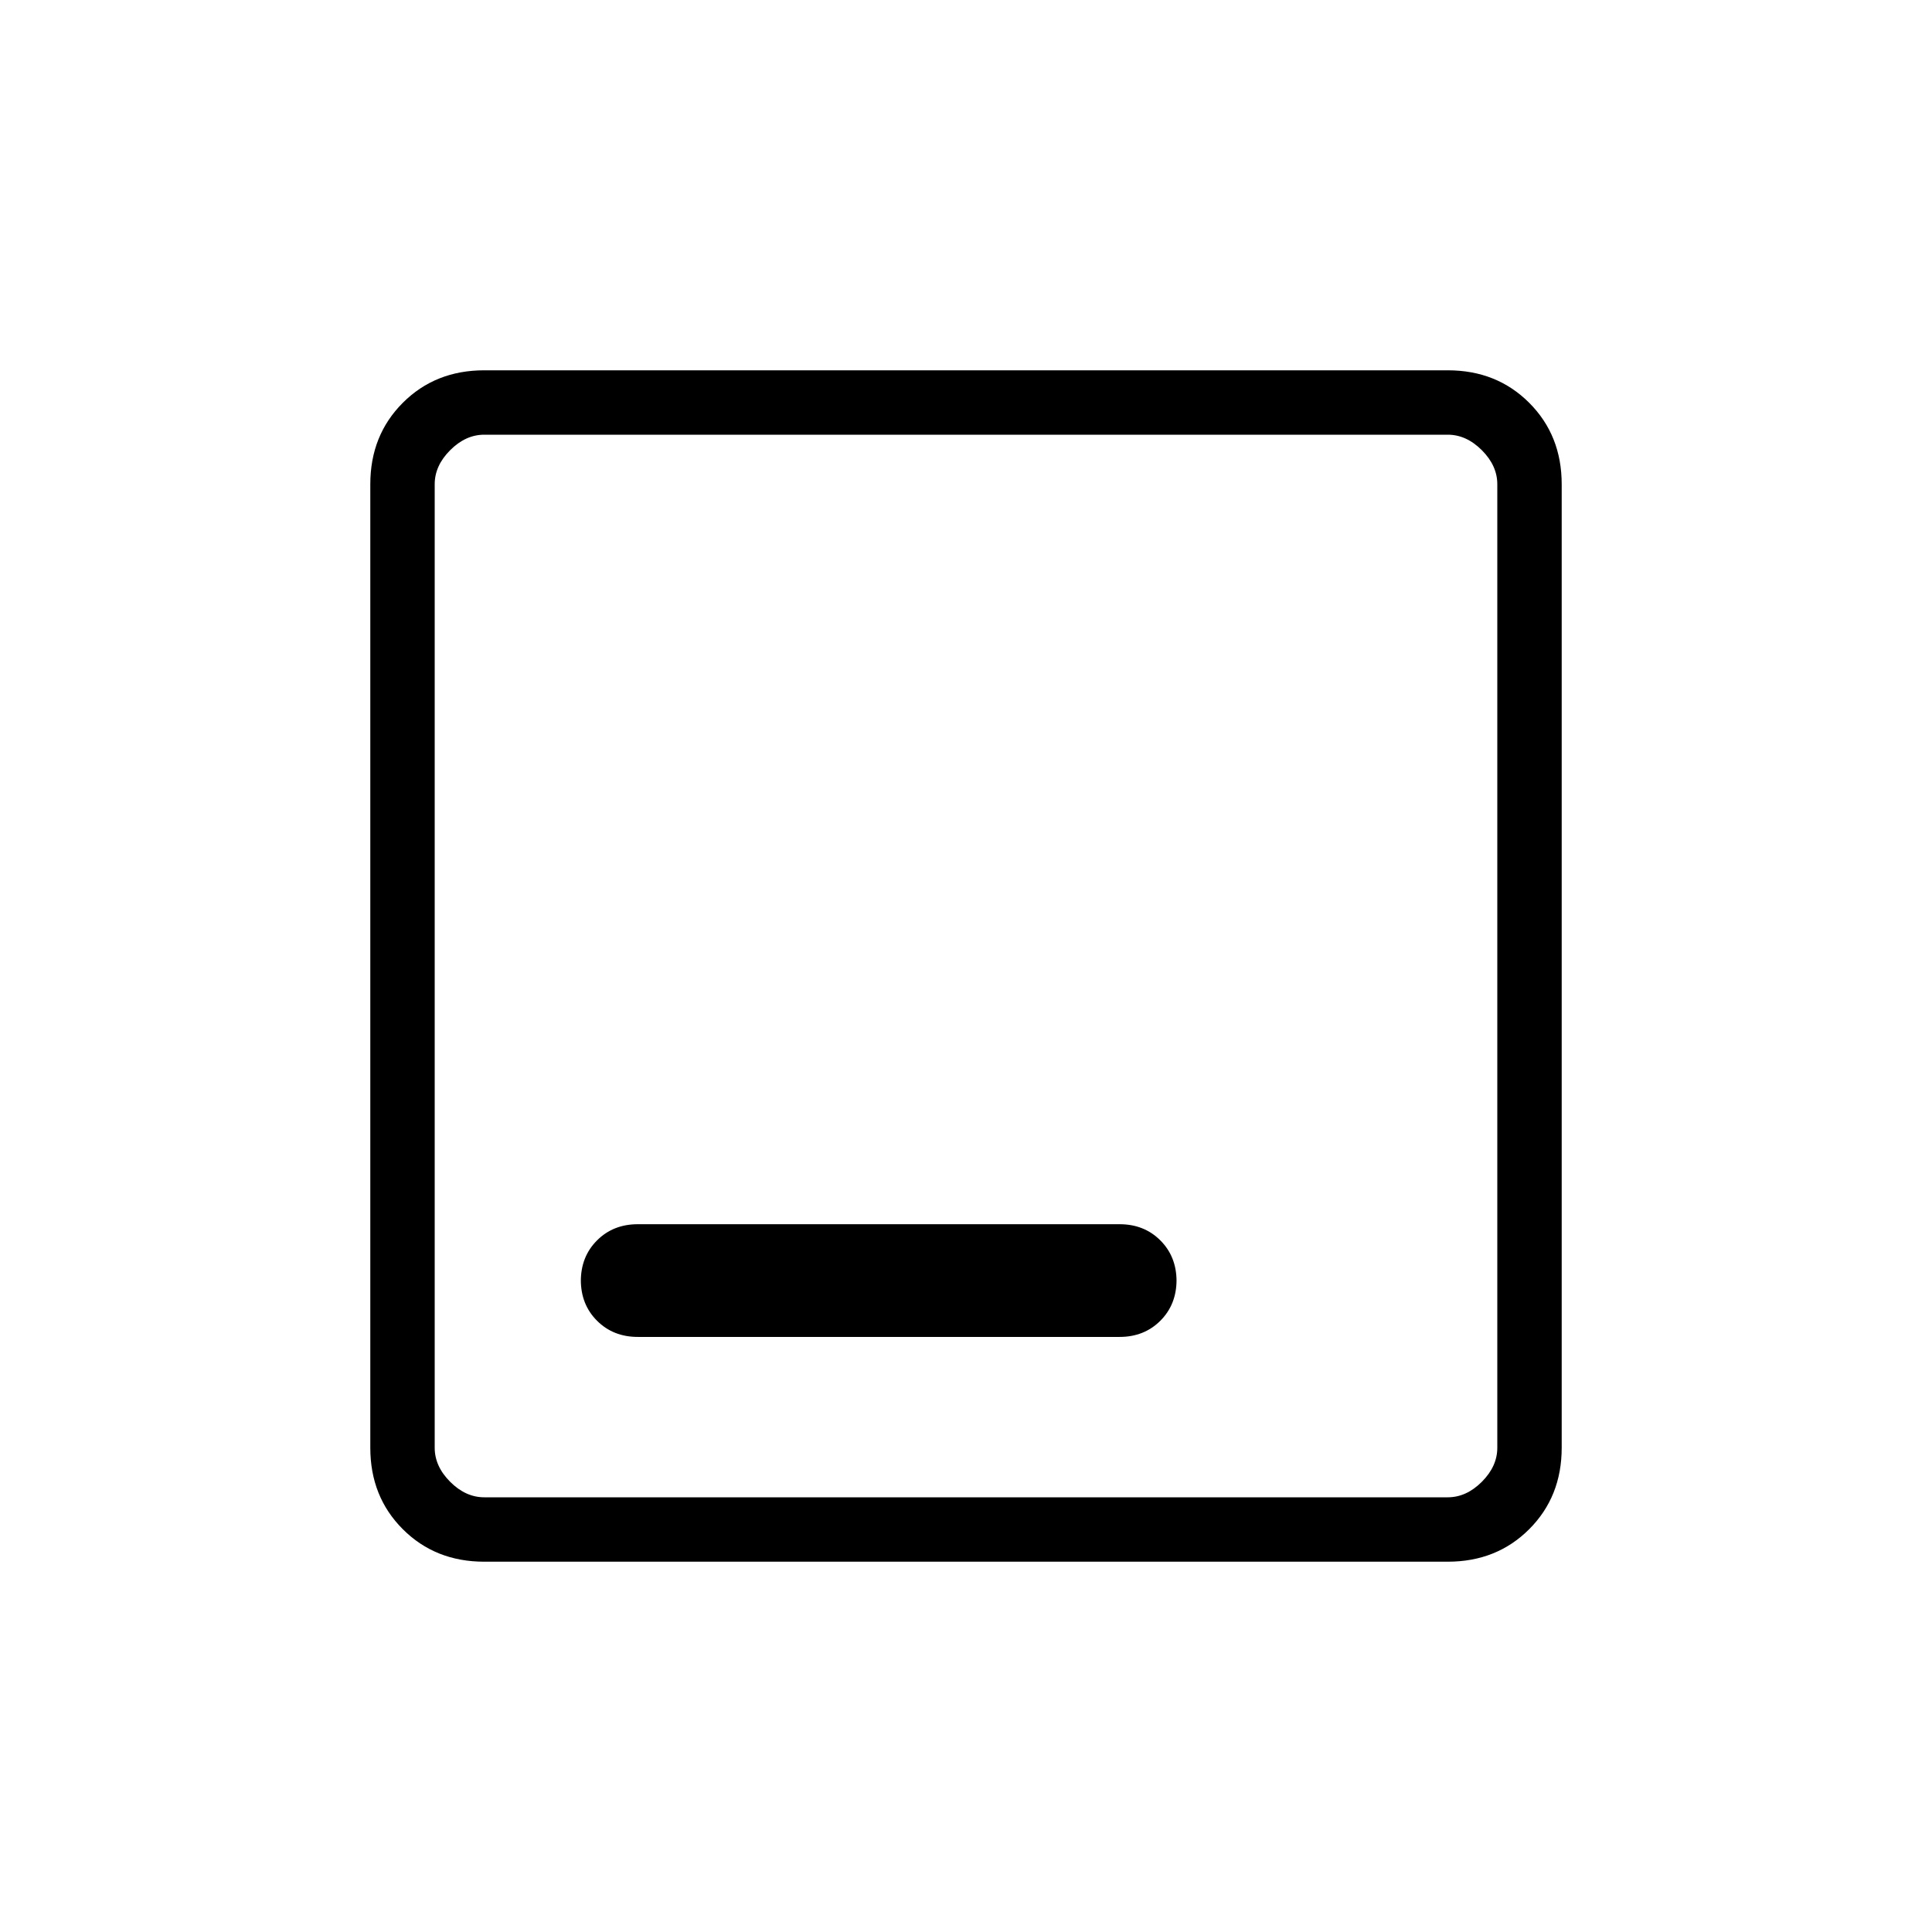 <svg xmlns="http://www.w3.org/2000/svg" height="20" viewBox="0 96 960 960" width="20"><path d="M316.923 760.308h239.385q12.223 0 20.265-8.043 8.042-8.042 8.042-20.265v.615q0-12.223-8.042-20.265-8.042-8.043-20.265-8.043H316.923q-12.223 0-20.265 8.043-8.043 8.042-8.043 20.265V732q0 12.223 8.043 20.265 8.042 8.043 20.265 8.043ZM240.615 872q-24.315 0-40.465-16.15Q184 839.7 184 815.385v-478.77q0-24.315 16.15-40.465Q216.3 280 240.615 280h478.77q24.315 0 40.465 16.15Q776 312.3 776 336.615v478.77q0 24.315-16.15 40.465Q743.7 872 719.385 872h-478.77Zm0-32h478.77q9.23 0 16.923-7.692Q744 824.615 744 815.385v-478.77q0-9.23-7.692-16.923Q728.615 312 719.385 312h-478.77q-9.23 0-16.923 7.692Q216 327.385 216 336.615v478.77q0 9.23 7.692 16.923Q231.385 840 240.615 840ZM216 312v528-528Z"/></svg>